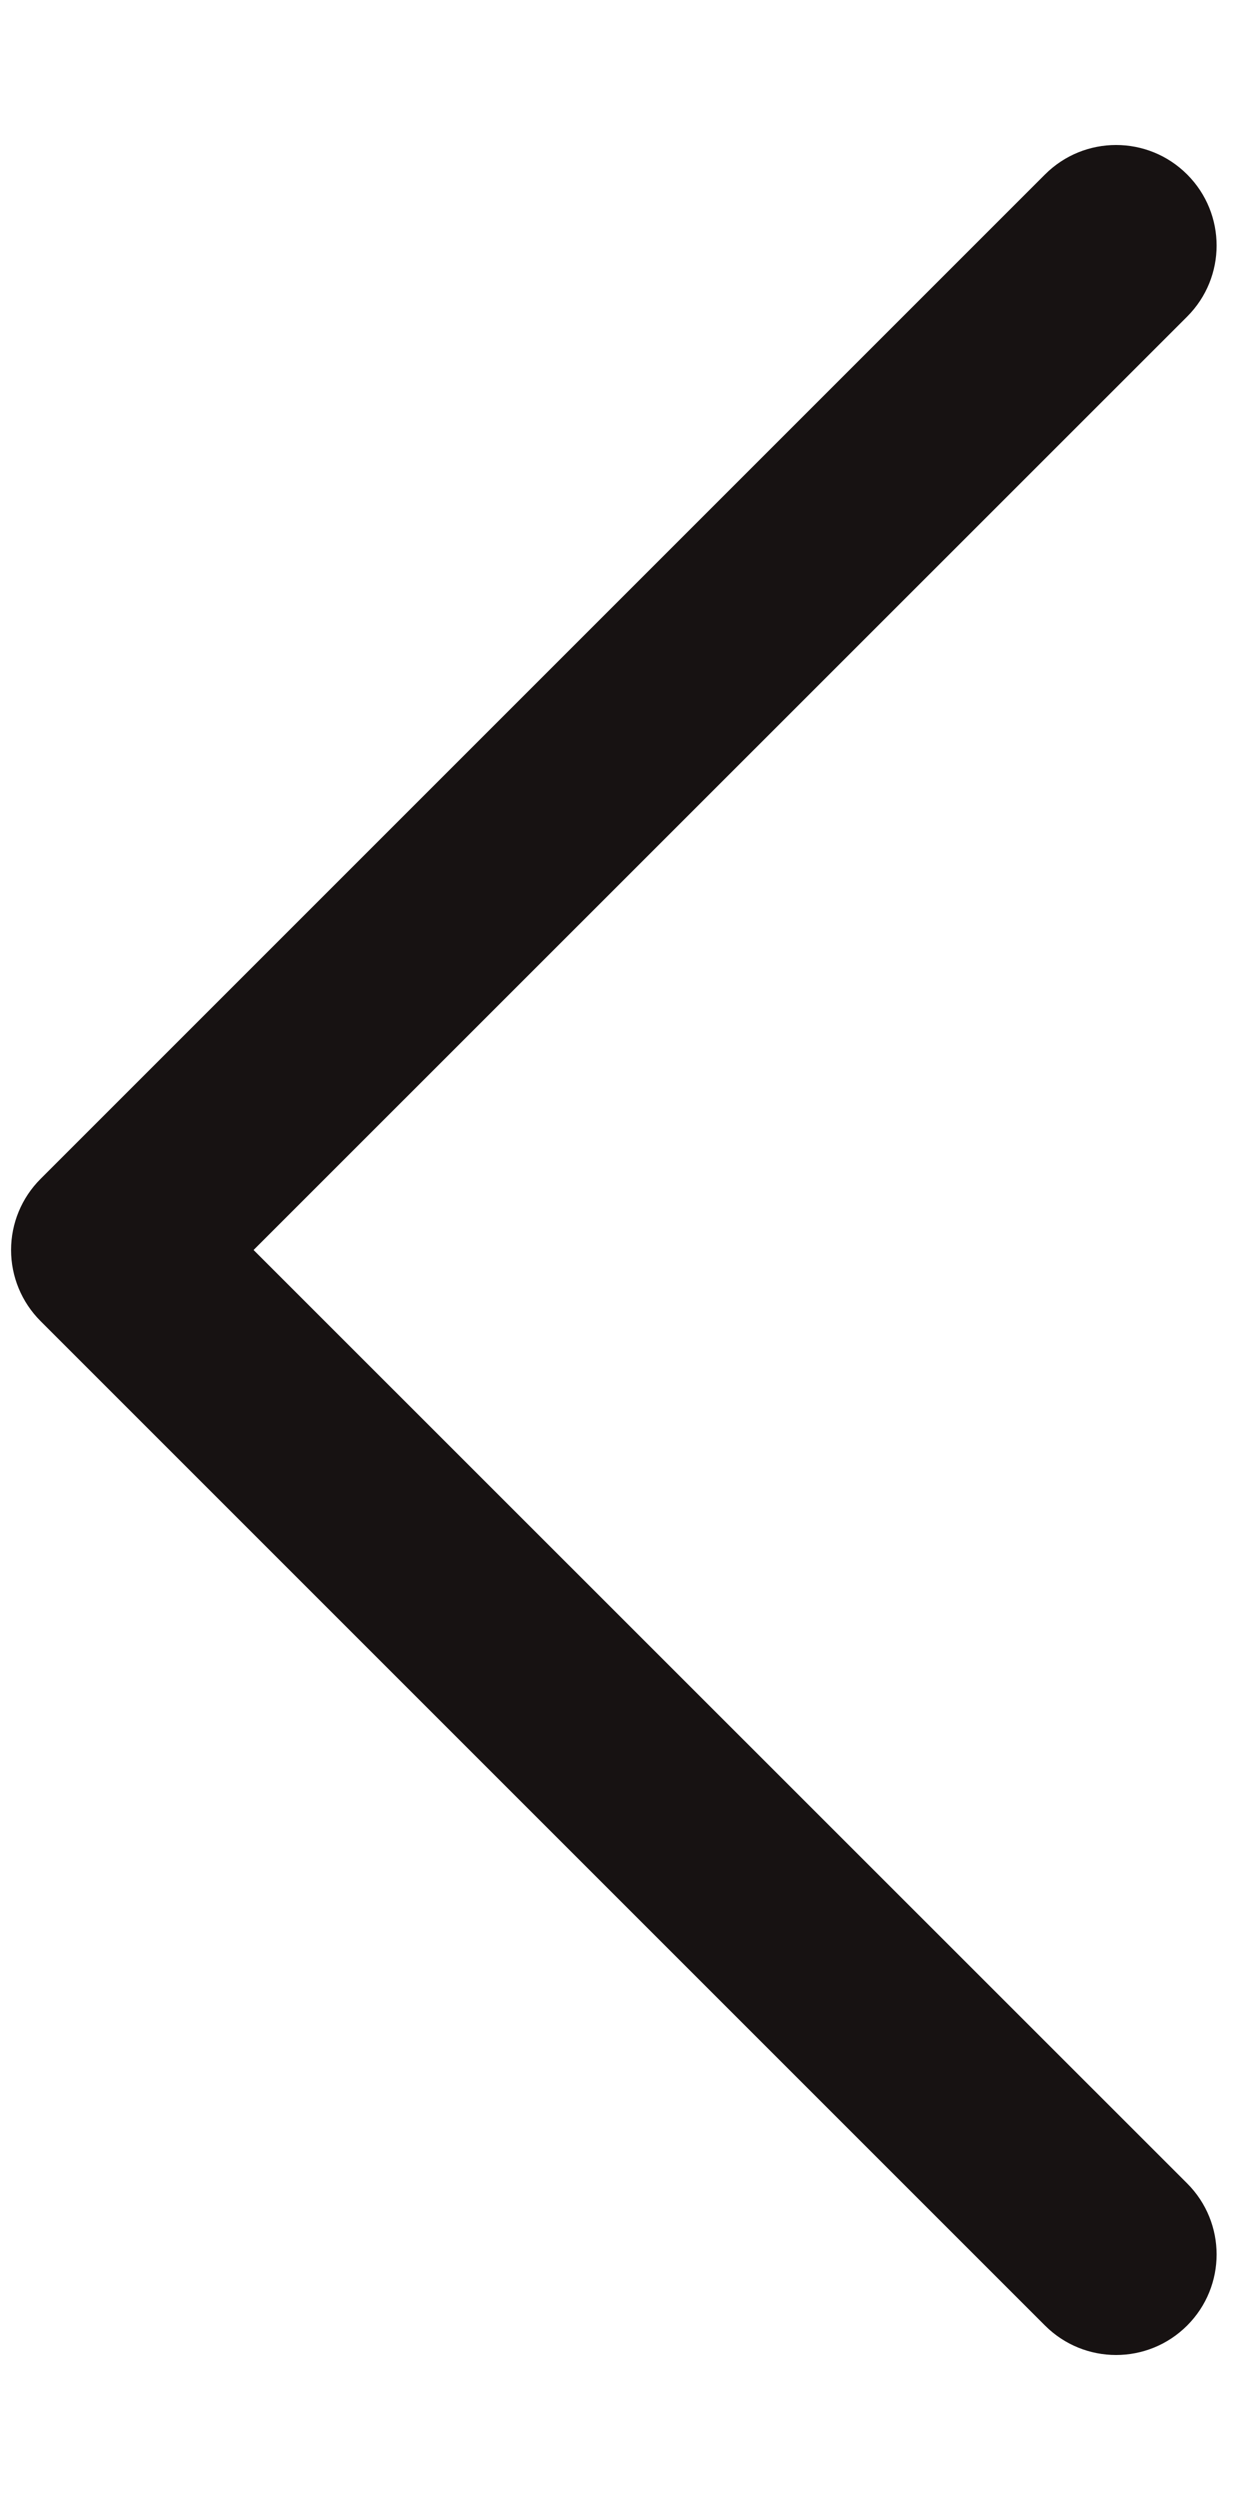 <svg width="7" height="14" viewBox="0 0 7 14" fill="none" xmlns="http://www.w3.org/2000/svg">
<path fill-rule="evenodd" clip-rule="evenodd" d="M6.648 12.227C6.868 12.447 6.868 12.803 6.648 13.023C6.428 13.243 6.072 13.243 5.852 13.023L0.227 7.398C0.121 7.292 0.062 7.149 0.062 7C0.062 6.851 0.121 6.708 0.227 6.602L5.852 0.977C6.072 0.757 6.428 0.757 6.648 0.977C6.868 1.197 6.868 1.553 6.648 1.773L1.42 7L6.648 12.227Z" fill="#171212"/>
</svg>
